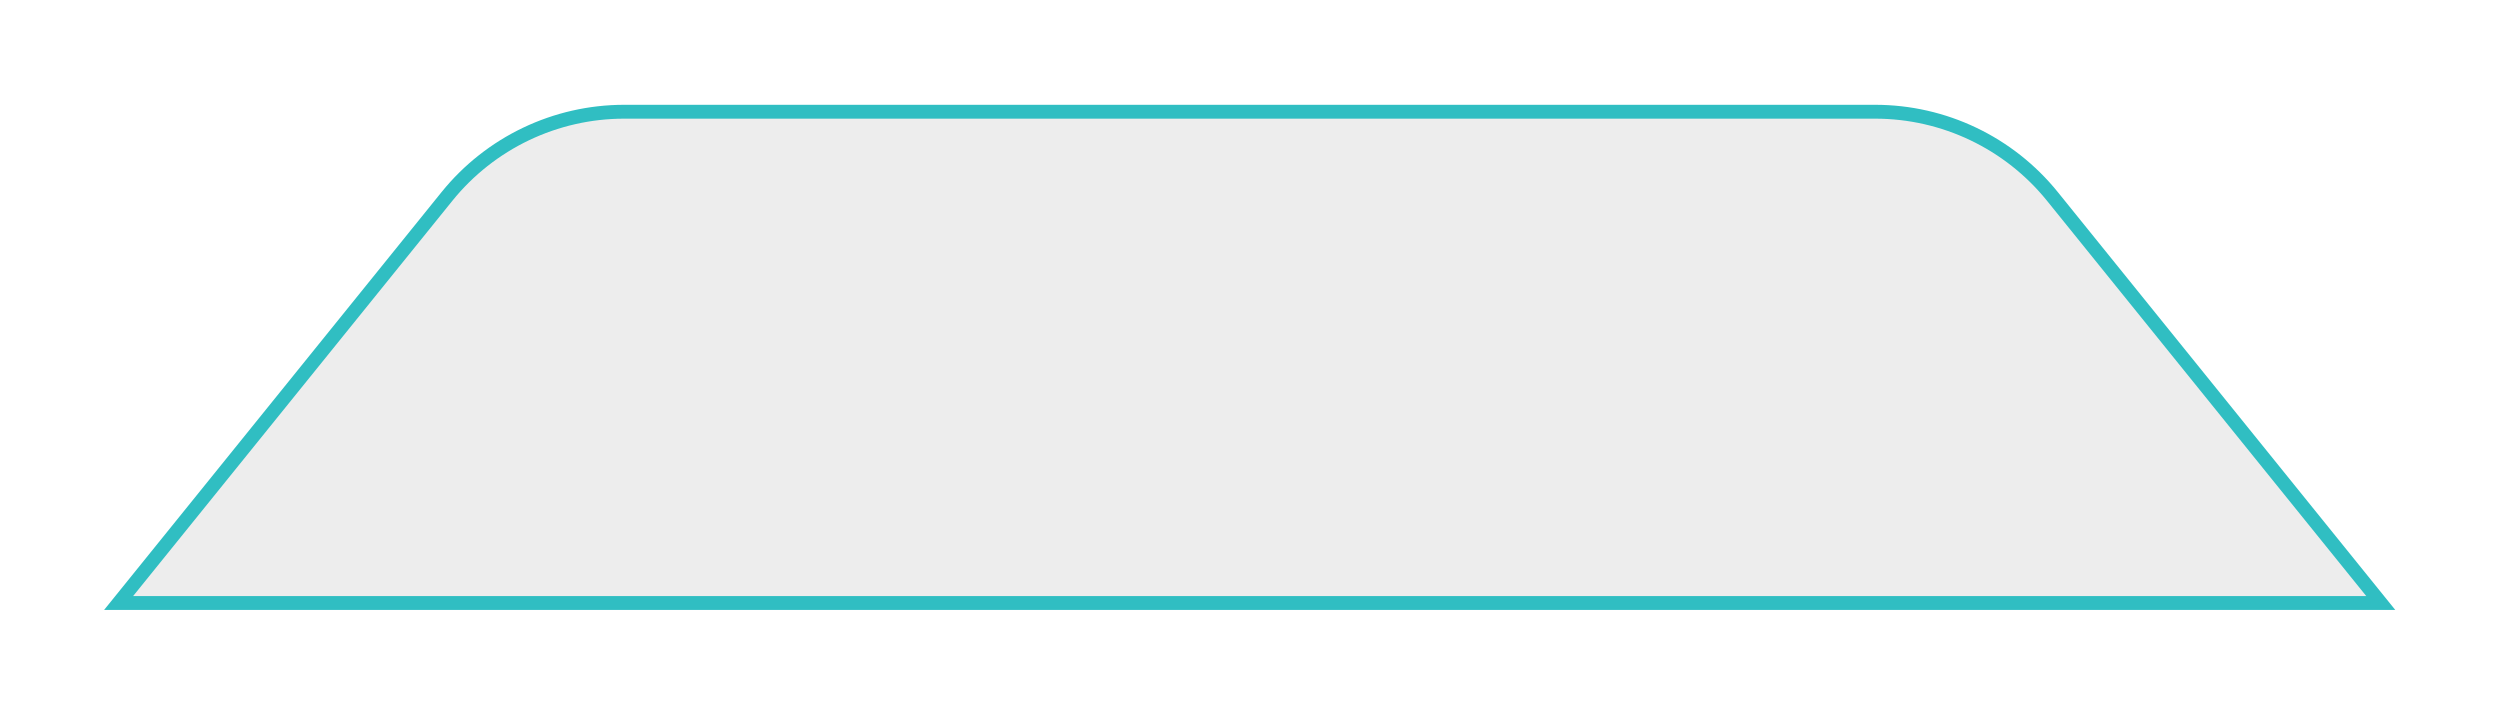 <?xml version="1.0" encoding="UTF-8"?>
<svg id="Layer_2" data-name="Layer 2" xmlns="http://www.w3.org/2000/svg" xmlns:xlink="http://www.w3.org/1999/xlink" viewBox="0 0 721.2 206.16">
  <defs>
    <style>
      .cls-1 {
        fill: #ededed;
        filter: url(#drop-shadow-1);
        stroke: #30bec2;
        stroke-miterlimit: 10;
        stroke-width: 4px;
      }
    </style>
    <filter id="drop-shadow-1" filterUnits="userSpaceOnUse">
      <feOffset dx="0" dy="10"/>
      <feGaussianBlur result="blur" stdDeviation="10"/>
      <feFlood flood-color="#231f20" flood-opacity=".3"/>
      <feComposite in2="blur" operator="in"/>
      <feComposite in="SourceGraphic"/>
    </filter>
  </defs>
  <g id="Layer_1-2" data-name="Layer 1">
    <path class="cls-1" d="m686.8,163.96H34.21l94.73-117.29c12.48-15.45,31.28-24.44,51.15-24.44h360.84c19.87,0,38.67,8.98,51.15,24.44l94.73,117.29Z"/>
  </g>
</svg>